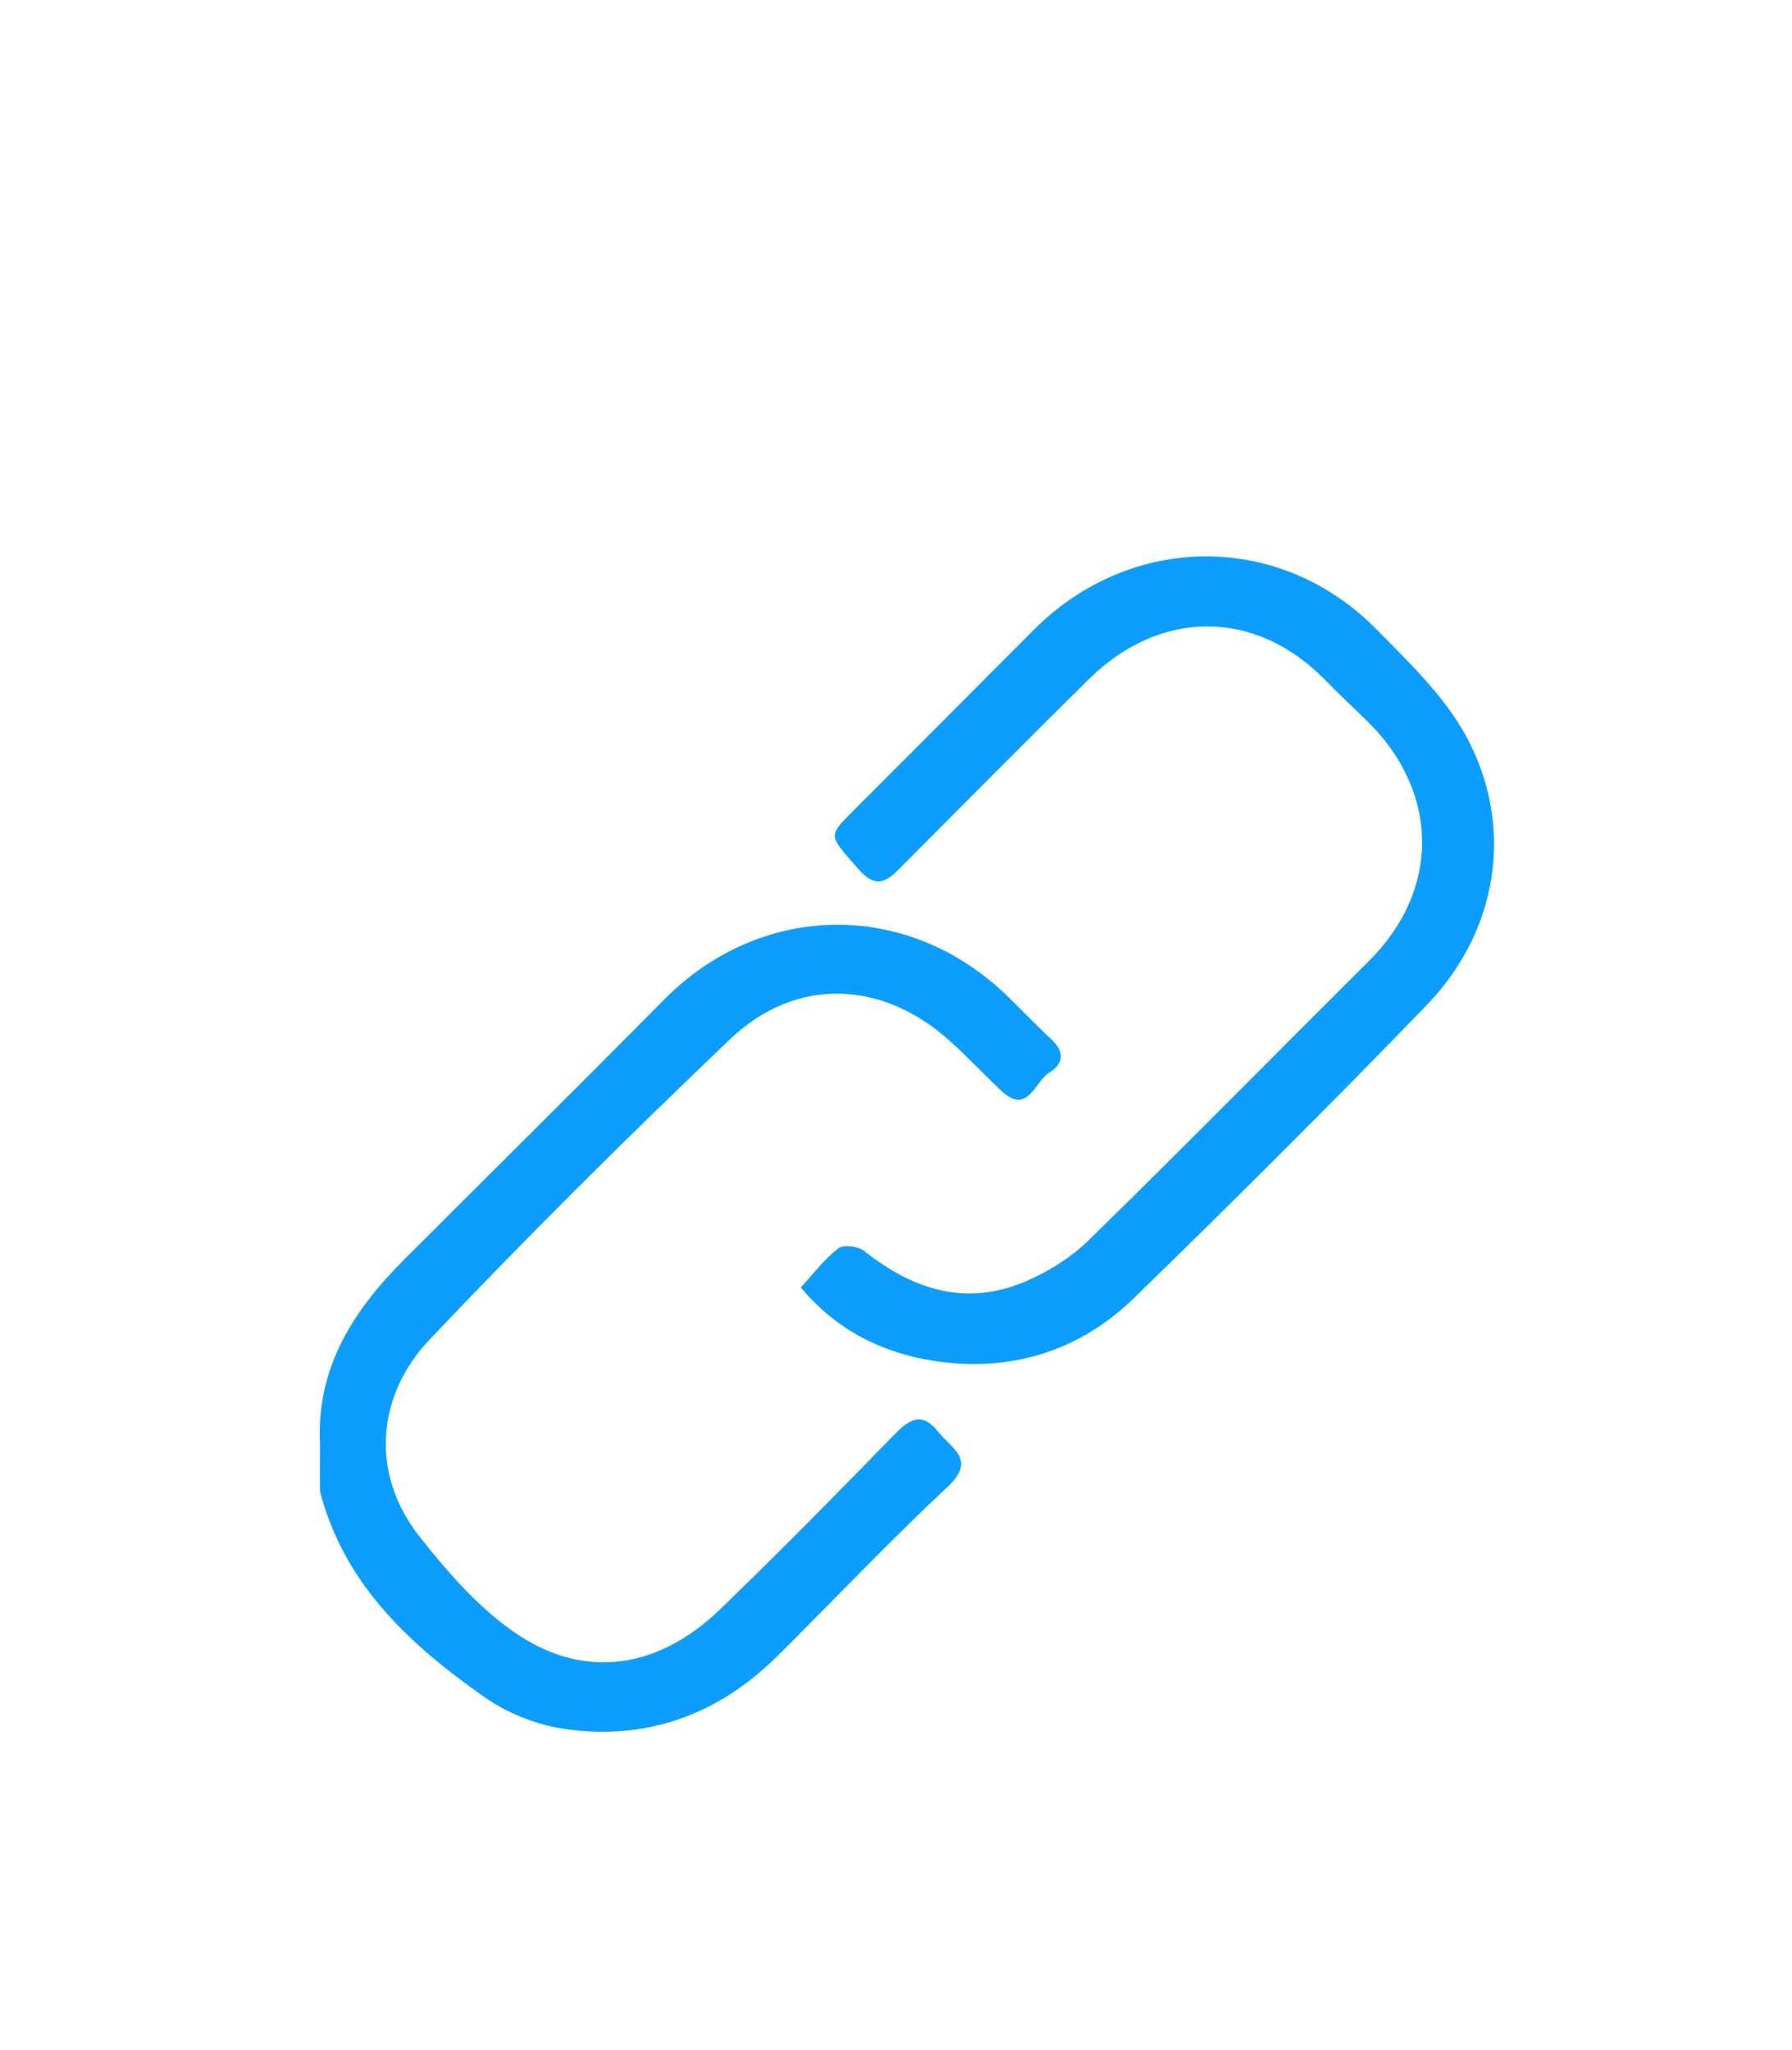 <svg width="146" height="167" viewBox="0 0 146 167" fill="none" xmlns="http://www.w3.org/2000/svg">
<path d="M26.07 117.61C25.77 111.44 28.78 106.77 32.92 102.63C39.98 95.57 47.08 88.55 54.1 81.45C61.96 73.51 73.78 73.27 81.9 80.99C83.16 82.19 84.34 83.47 85.62 84.64C86.73 85.66 86.7 86.65 85.49 87.39C84.29 88.12 83.74 90.94 81.52 88.82C80.15 87.52 78.85 86.14 77.45 84.87C71.98 79.87 64.88 79.51 59.47 84.68C51.13 92.64 42.93 100.77 35 109.14C30.74 113.63 30.06 120.02 34.24 125.27C36.58 128.22 39.18 131.21 42.28 133.24C47.7 136.79 53.59 136.02 58.68 131.11C63.5 126.45 68.21 121.67 72.89 116.86C74.15 115.56 75.16 115.03 76.46 116.68C77.51 118.02 79.58 118.9 77.23 121.11C72.44 125.6 67.93 130.37 63.27 134.99C58.44 139.76 52.59 141.85 45.89 140.85C43.63 140.51 41.26 139.54 39.39 138.22C33.54 134.09 28.31 129.34 26.23 122.09C26.16 121.85 26.08 121.61 26.07 121.36C26.05 120.11 26.07 118.86 26.07 117.61Z" fill="#0C9DFE"/>
<path d="M65.24 104.9C66.27 103.78 67.16 102.59 68.29 101.71C68.71 101.39 69.91 101.53 70.4 101.92C74.34 105.05 78.64 106.47 83.47 104.44C85.37 103.64 87.26 102.46 88.73 101.02C96.4 93.52 103.92 85.87 111.52 78.31C117.47 72.39 117.21 64.41 111.34 58.7C110.22 57.61 109.07 56.54 107.98 55.42C102.23 49.53 94.48 49.65 88.72 55.33C83.66 60.32 78.65 65.38 73.64 70.41C72.49 71.56 71.59 72.7 69.92 70.79C67.53 68.05 67.41 68.17 69.45 66.13C74.36 61.21 79.28 56.29 84.18 51.36C92.1 43.39 104.28 43.28 112.15 51.28C114.8 53.97 117.67 56.71 119.44 59.96C123.47 67.38 122.03 75.9 116.23 81.9C108.42 89.98 100.45 97.91 92.4 105.75C87.87 110.17 82.16 111.85 75.98 110.86C71.91 110.21 68.16 108.4 65.25 104.9H65.24Z" fill="#0C9DFE"/>
</svg>
